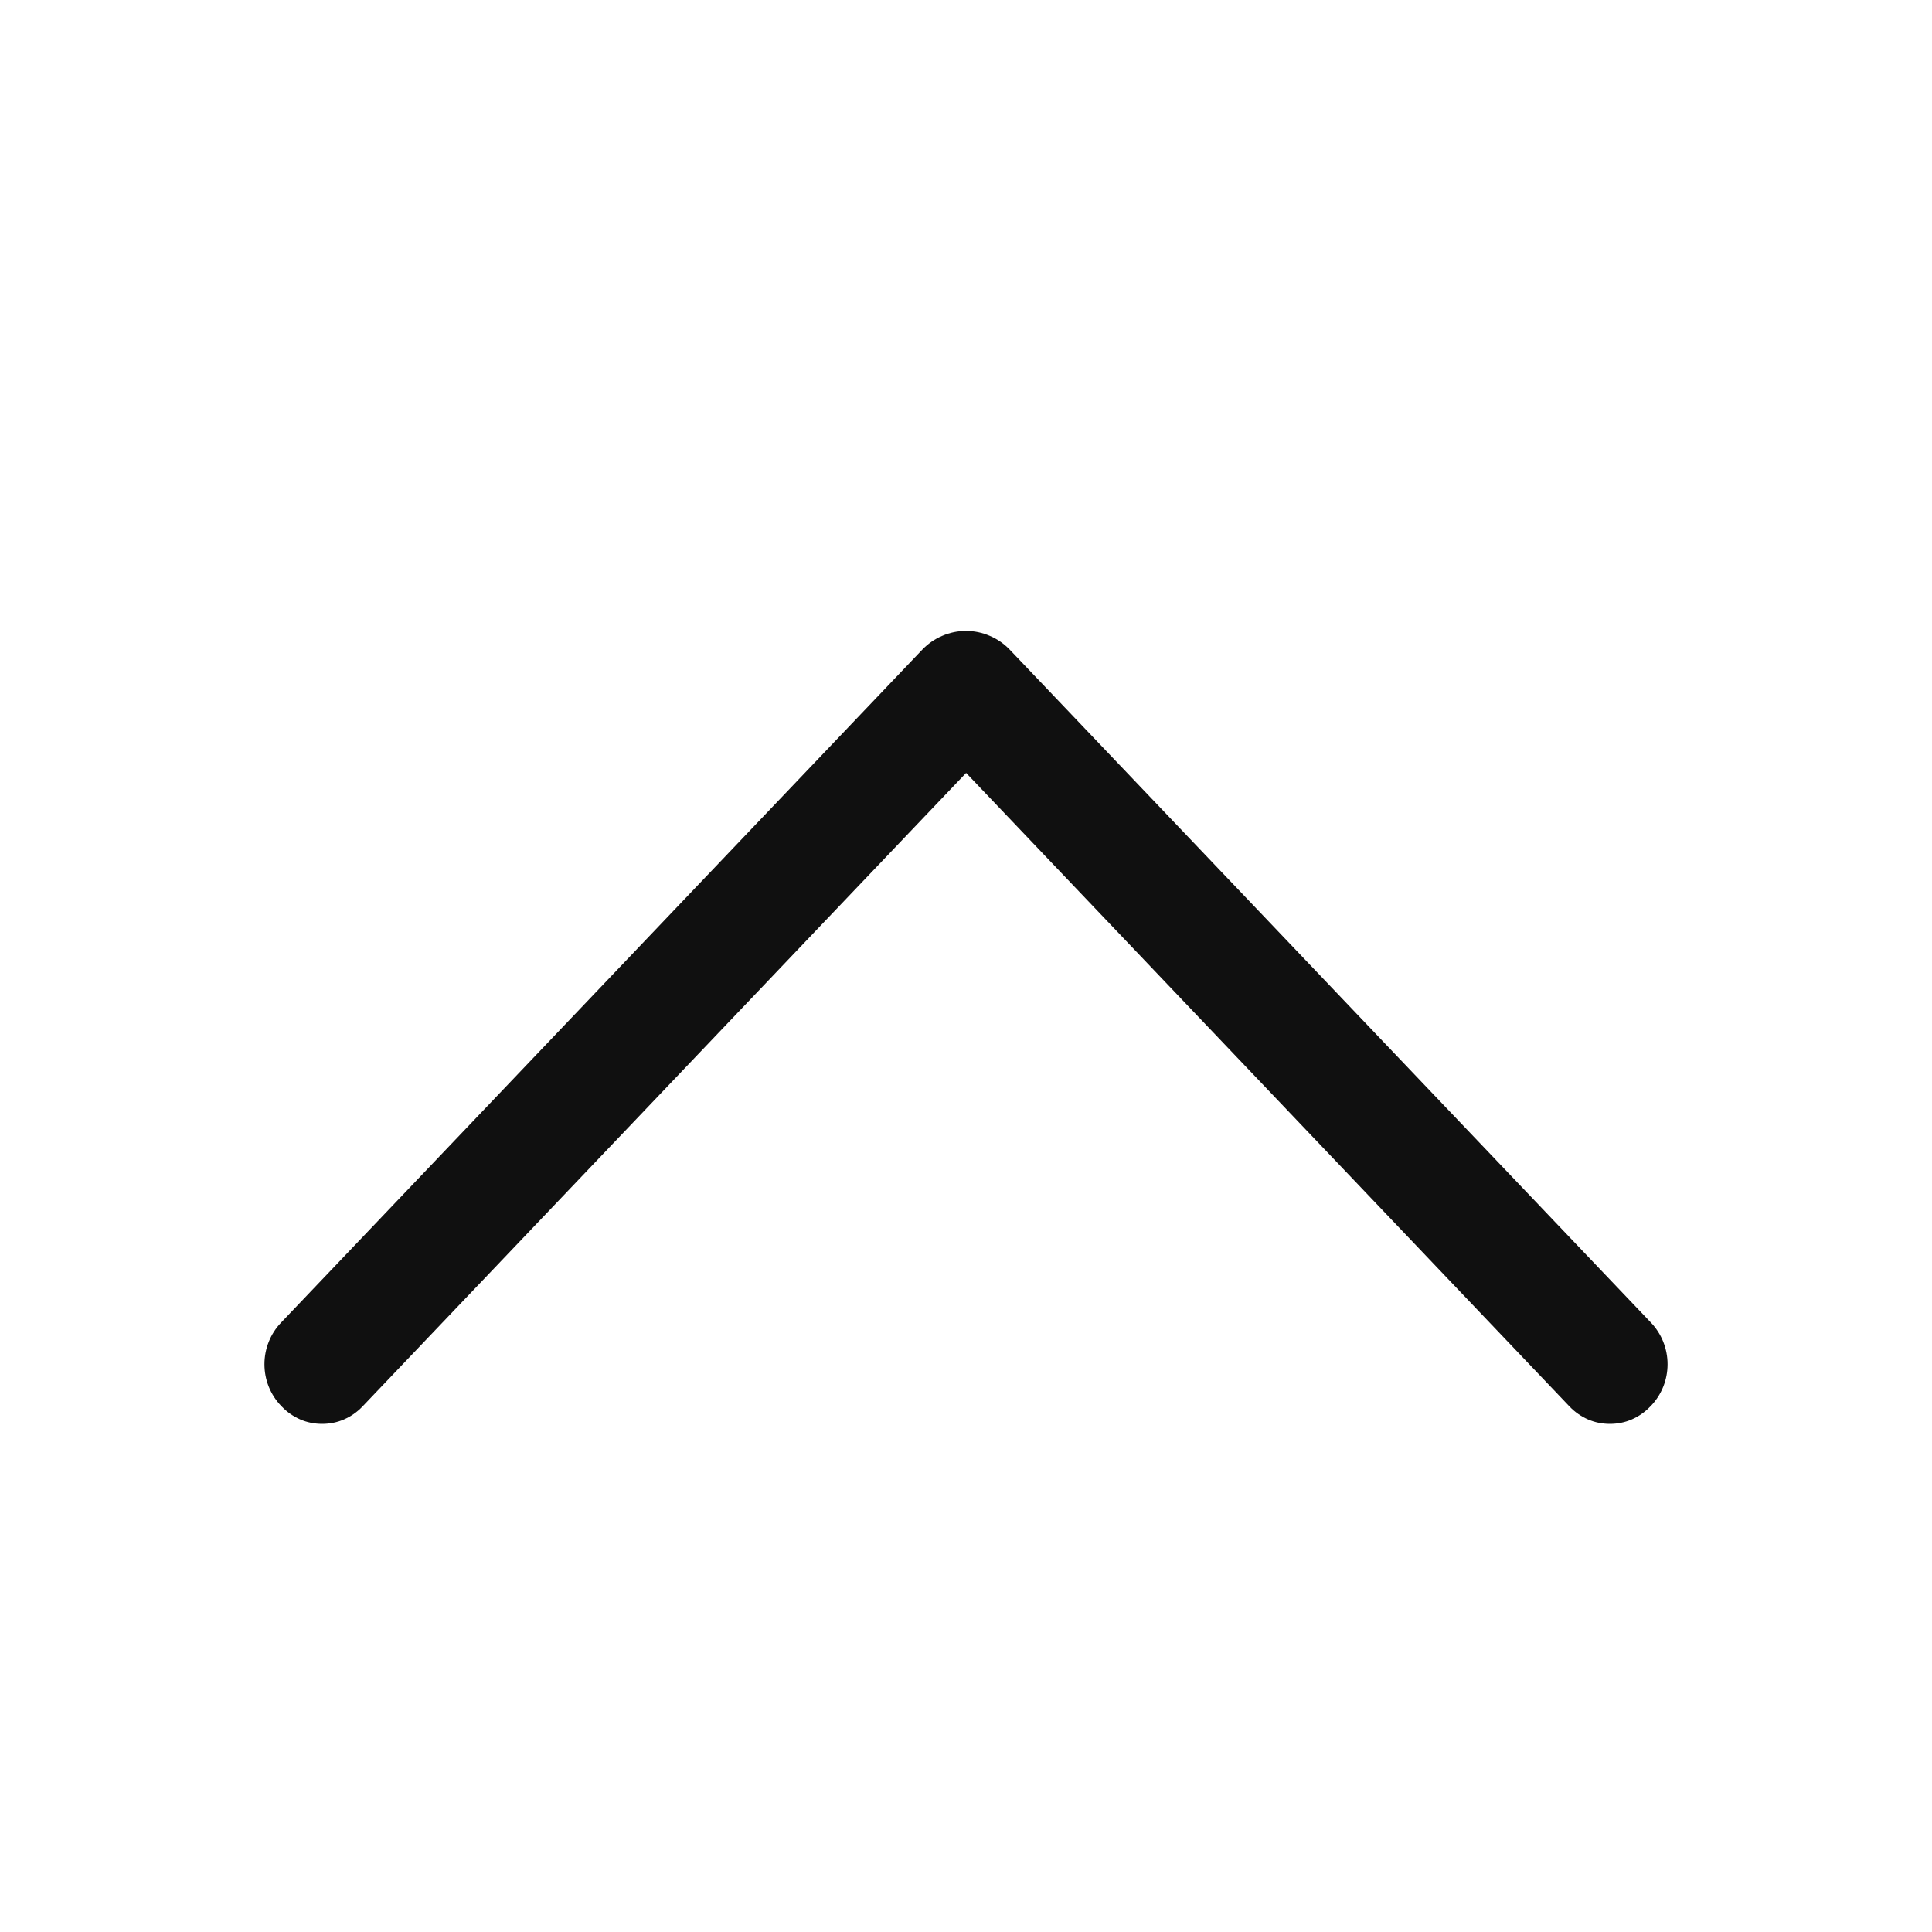 <svg width="16" height="16" viewBox="0 0 16 16" fill="none" xmlns="http://www.w3.org/2000/svg">
<path d="M7.638 5.38L2.328 10.953C2.239 11.046 2.19 11.17 2.19 11.298C2.19 11.427 2.239 11.55 2.328 11.643L2.334 11.649C2.377 11.694 2.429 11.73 2.486 11.755C2.543 11.78 2.605 11.792 2.668 11.792C2.73 11.792 2.792 11.78 2.849 11.755C2.906 11.73 2.958 11.694 3.001 11.649L8.001 6.401L12.999 11.649C13.042 11.694 13.094 11.73 13.151 11.755C13.208 11.78 13.27 11.792 13.332 11.792C13.395 11.792 13.457 11.78 13.514 11.755C13.571 11.73 13.623 11.694 13.666 11.649L13.672 11.643C13.761 11.55 13.81 11.427 13.81 11.298C13.81 11.17 13.761 11.046 13.672 10.953L8.362 5.38C8.315 5.331 8.259 5.292 8.197 5.266C8.135 5.239 8.068 5.225 8 5.225C7.932 5.225 7.865 5.239 7.803 5.266C7.741 5.292 7.685 5.331 7.638 5.38Z" fill="#101010"/>
</svg>
